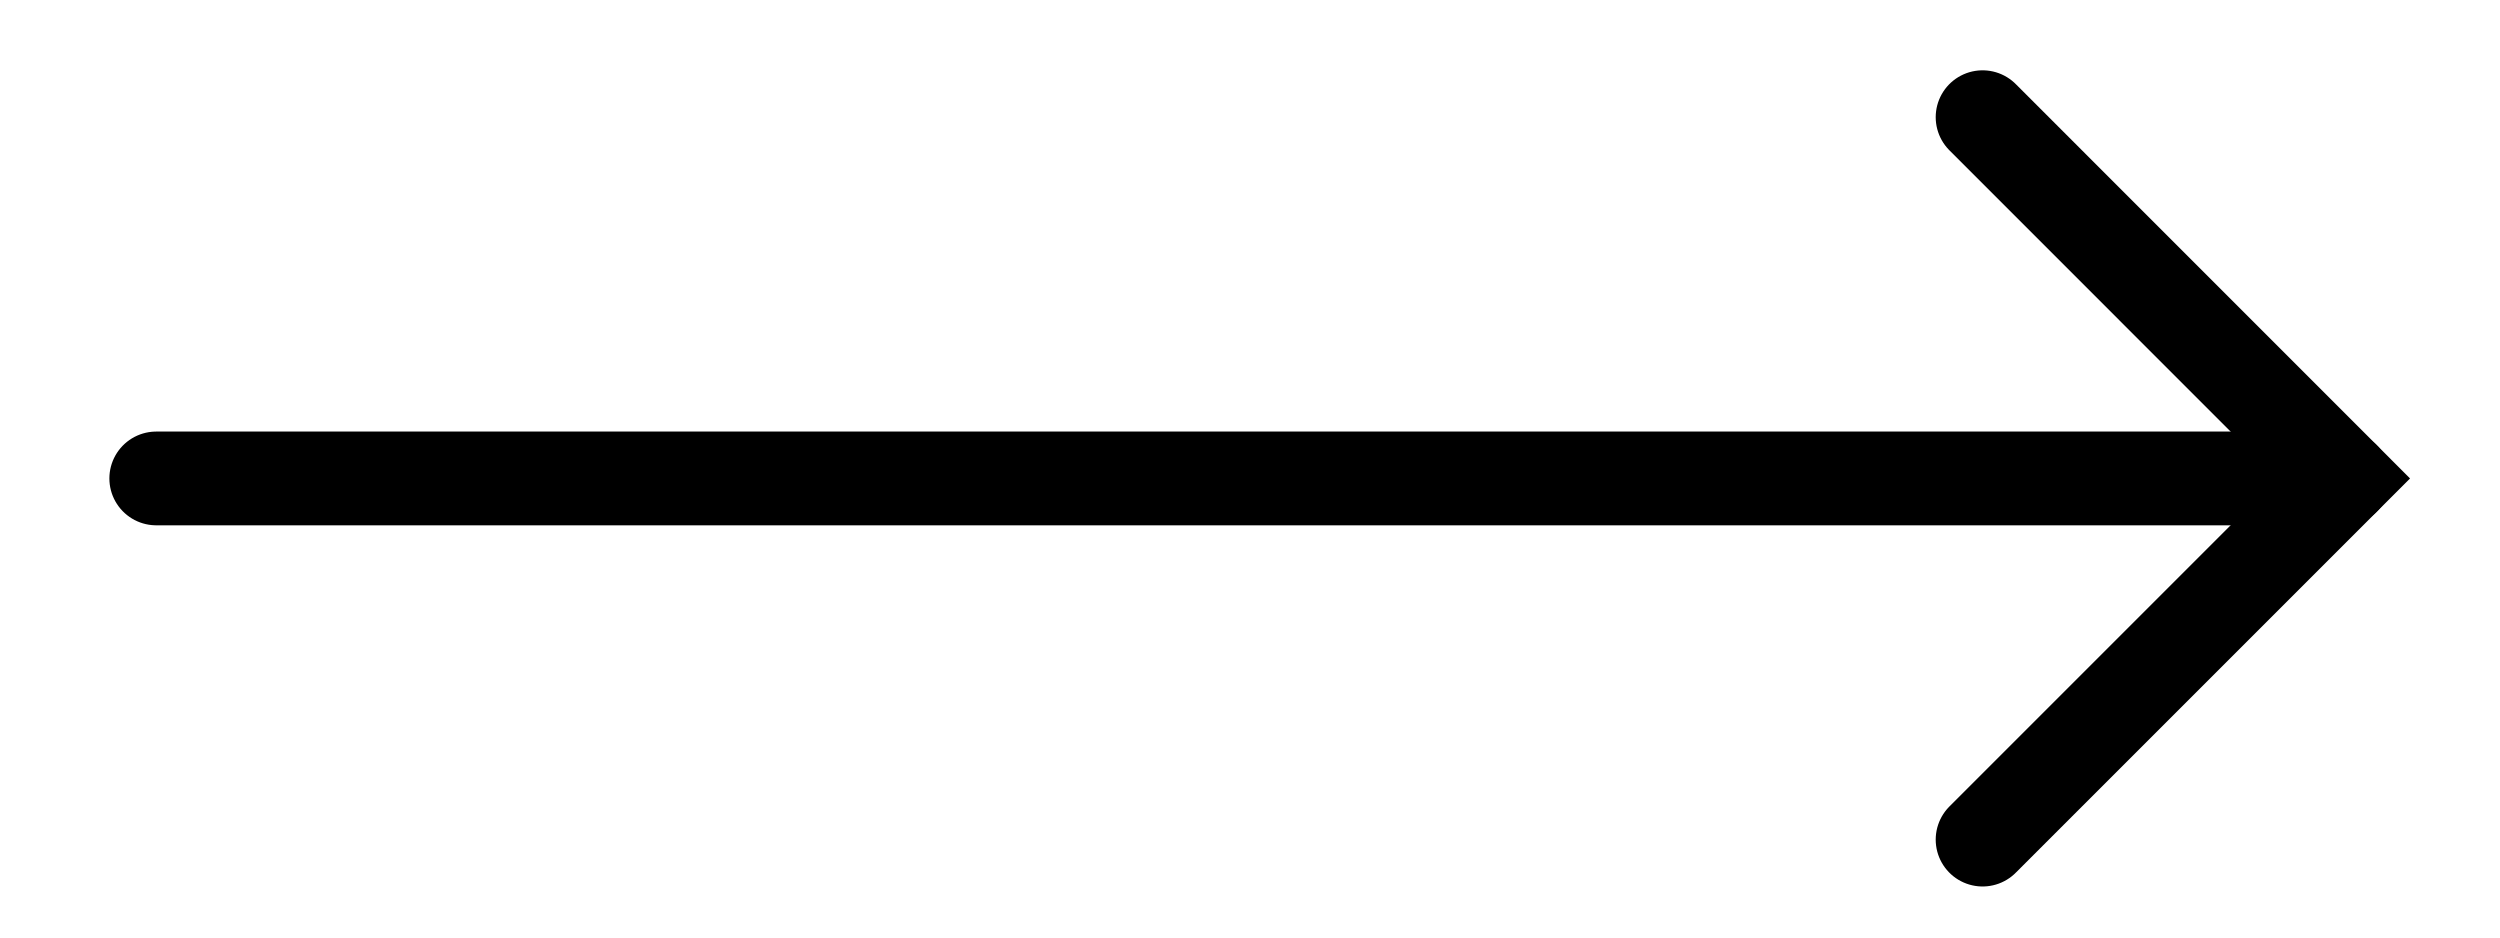 <svg width="32" height="12" viewBox="0 0 32 12" fill="none" xmlns="http://www.w3.org/2000/svg">
<path d="M25.377 1.5L30 6.124L25.377 10.747" stroke="black" stroke-width="1.2" stroke-linecap="round"/>
<path d="M30 6.124H2" stroke="black" stroke-width="1.2" stroke-linecap="round"/>
</svg>
